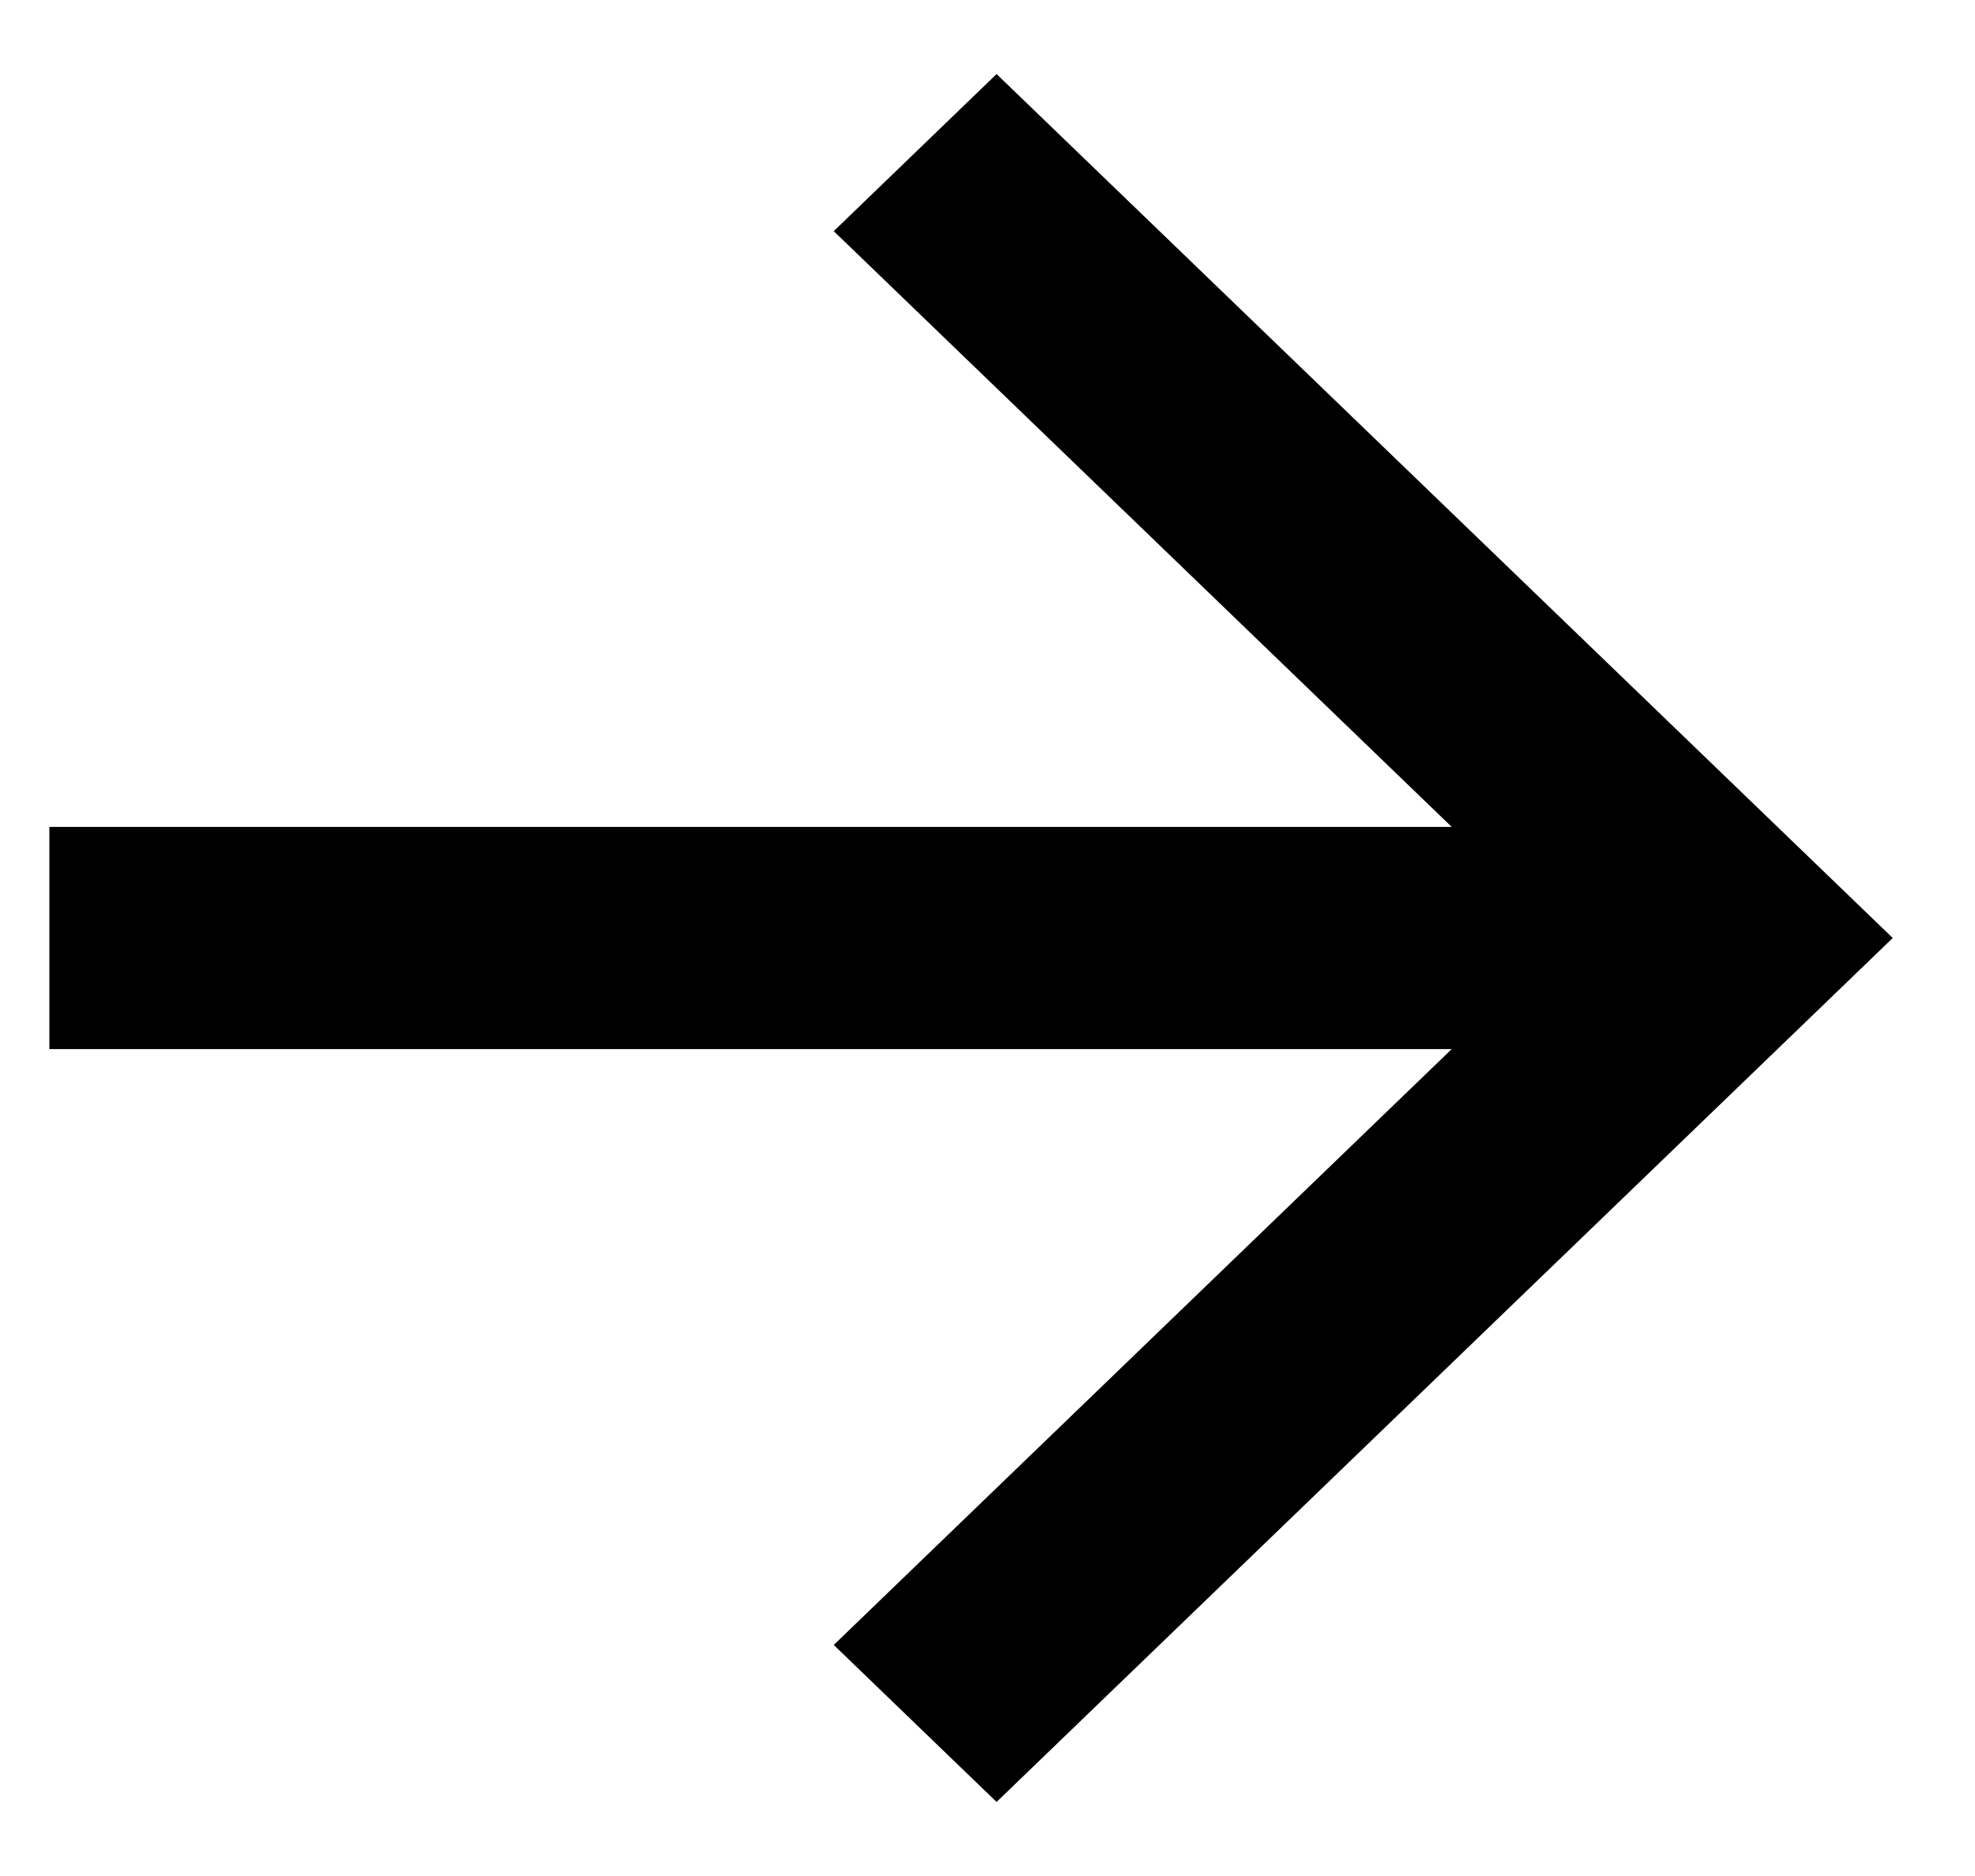 <svg width="20" height="19" viewBox="0 0 20 19" fill="none" xmlns="http://www.w3.org/2000/svg">
<path id="Vector" d="M14.701 10.625L0.5 10.625L0.5 8.375L14.701 8.375L8.443 2.341L10.092 0.75L19.167 9.5L10.092 18.25L8.443 16.66L14.701 10.625Z" fill="black"/>
</svg>
